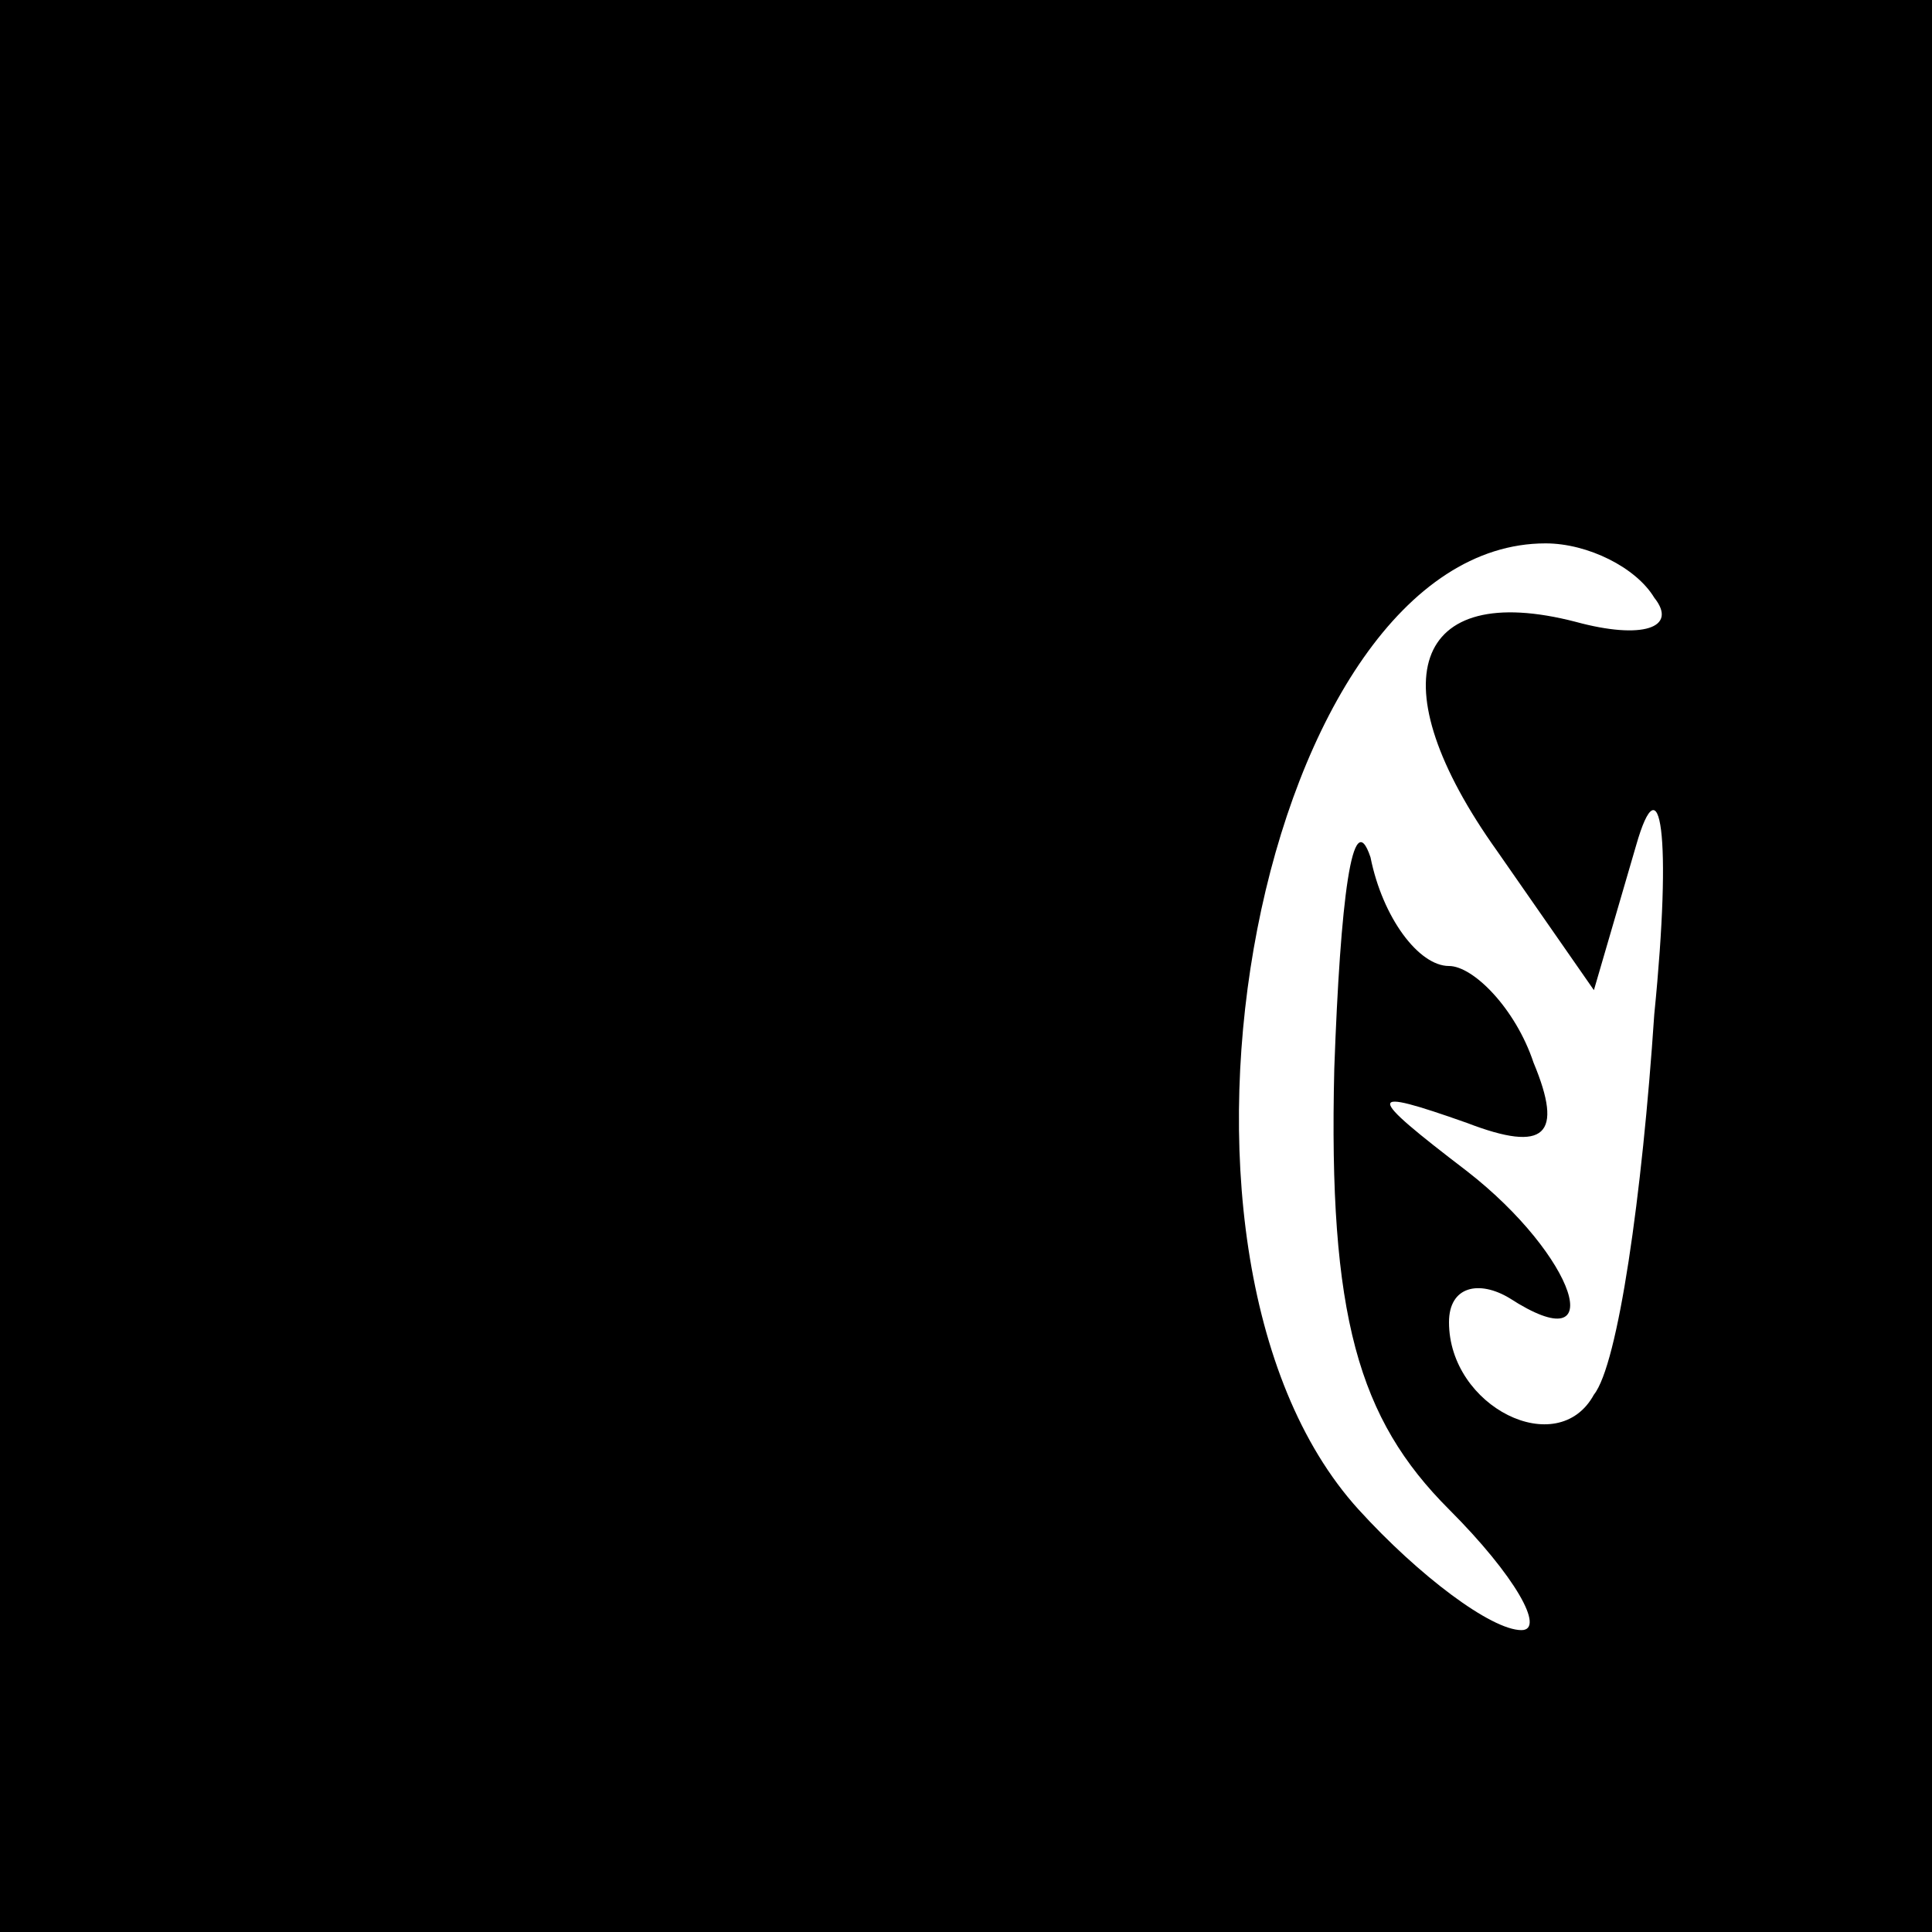 <?xml version="1.0" standalone="no"?>
<!DOCTYPE svg PUBLIC "-//W3C//DTD SVG 20010904//EN"
 "http://www.w3.org/TR/2001/REC-SVG-20010904/DTD/svg10.dtd">
<svg version="1.0" xmlns="http://www.w3.org/2000/svg"
 width="32pt" height="32pt" viewBox="0 0 32 32"
 preserveAspectRatio="xMidYMid meet">
<rect x="0" y="0" width="32" height="32" fill="#808080" stroke="none"/>
<g transform="translate(0,32) scale(0.1,-0.1)"
fill="#000000" stroke="none">
<path fill="#000000" stroke="none" d="M0 160 l0 -160 160 0 160 0 0 160 0
160 -160 0 -160 0 0 -160z"/>
<path fill="#ffffff" stroke="none" d="M274 221 c4 -5 -2 -7 -13 -4 -27 7 -33
-10 -13 -38 l16 -23 7 24 c4 14 6 2 3 -28 -2 -30 -6 -58 -10 -63 -6 -11 -24
-2 -24 12 0 6 5 7 10 4 17 -11 11 7 -7 21 -17 13 -17 14 0 8 13 -5 16 -2 11
10 -3 9 -10 16 -14 16 -5 0 -11 8 -13 18 -3 9 -5 -7 -6 -35 -1 -41 4 -58 19
-73 11 -11 16 -20 12 -20 -5 0 -17 9 -27 20 -39 43 -16 160 31 160 7 0 15 -4
18 -9z"/>
</g>
</svg>
